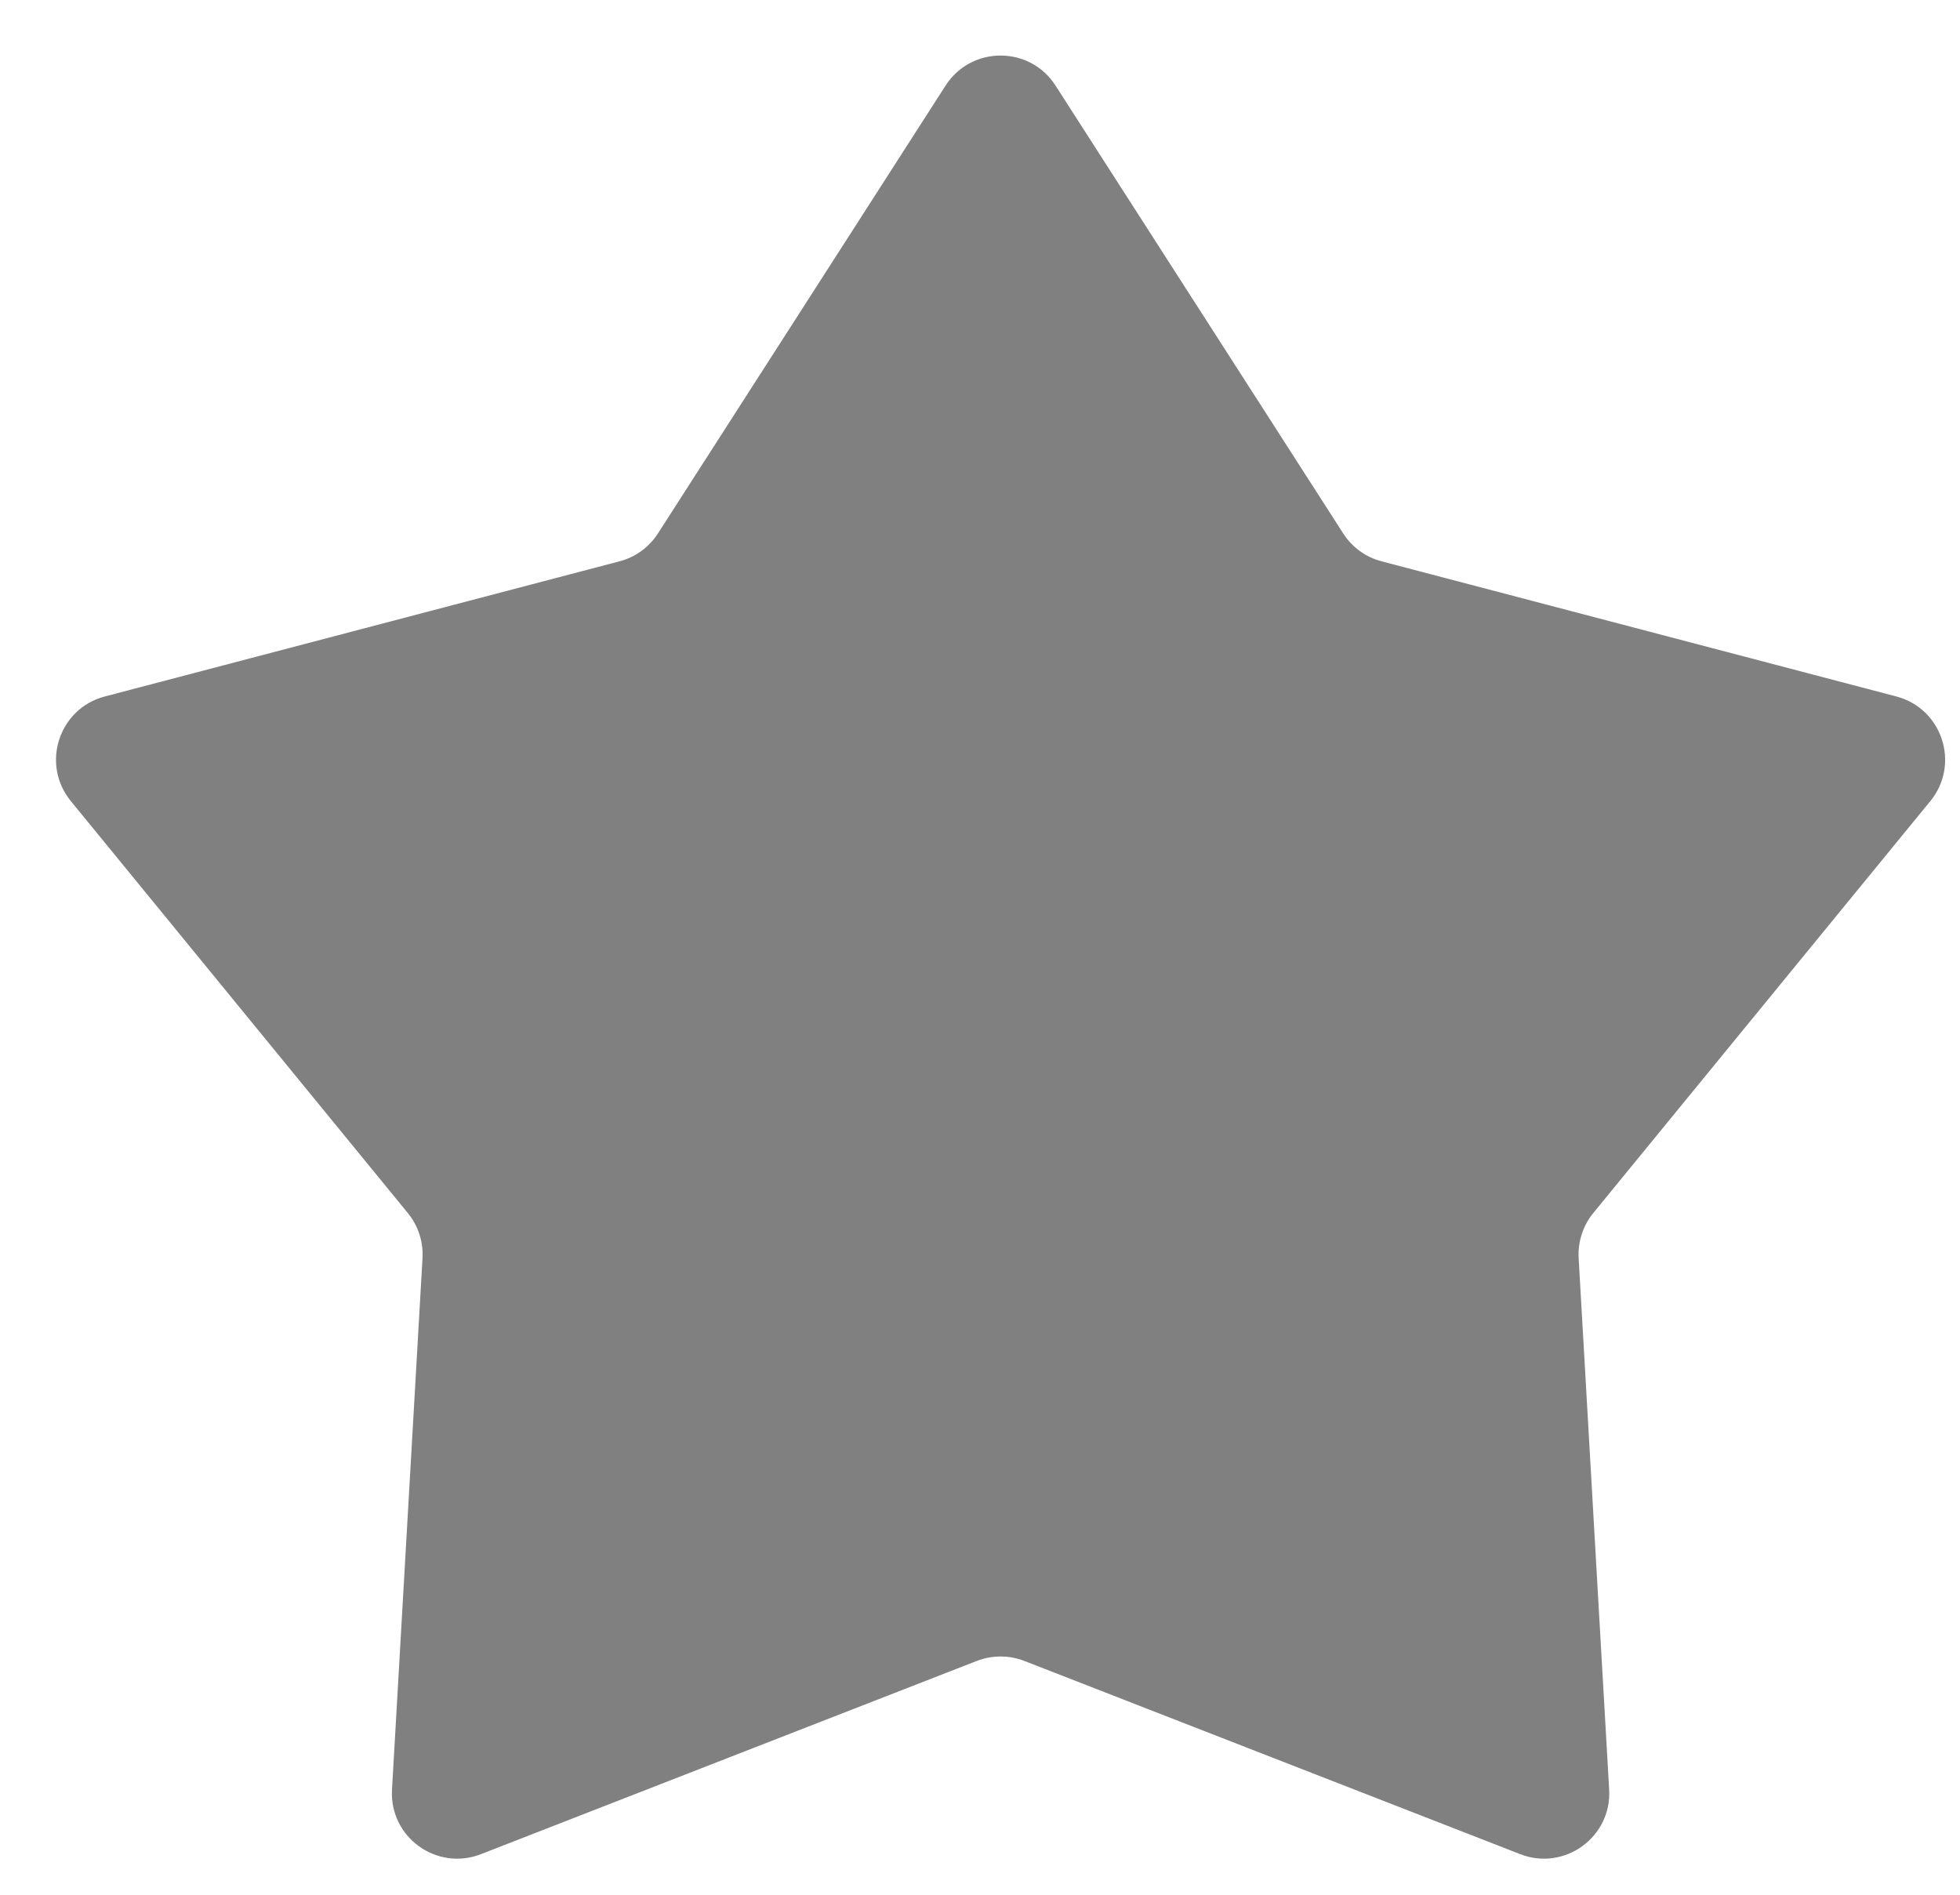 <svg width="30" height="29" viewBox="0 0 30 29" fill="none" xmlns="http://www.w3.org/2000/svg">
<path id="Star 5" d="M14.473 1.31C14.867 0.697 15.763 0.697 16.156 1.31L20.559 8.164C20.694 8.375 20.904 8.528 21.146 8.591L29.026 10.66C29.73 10.845 30.007 11.697 29.546 12.261L24.387 18.566C24.229 18.76 24.149 19.006 24.163 19.257L24.63 27.39C24.672 28.117 23.947 28.643 23.269 28.379L15.678 25.421C15.444 25.331 15.185 25.331 14.952 25.421L7.361 28.379C6.682 28.643 5.958 28.117 6 27.39L6.467 19.257C6.481 19.006 6.401 18.76 6.242 18.566L1.084 12.261C0.623 11.697 0.899 10.845 1.604 10.66L9.483 8.591C9.726 8.528 9.935 8.375 10.071 8.164L14.473 1.31Z" fill="#808080"/>
</svg>
